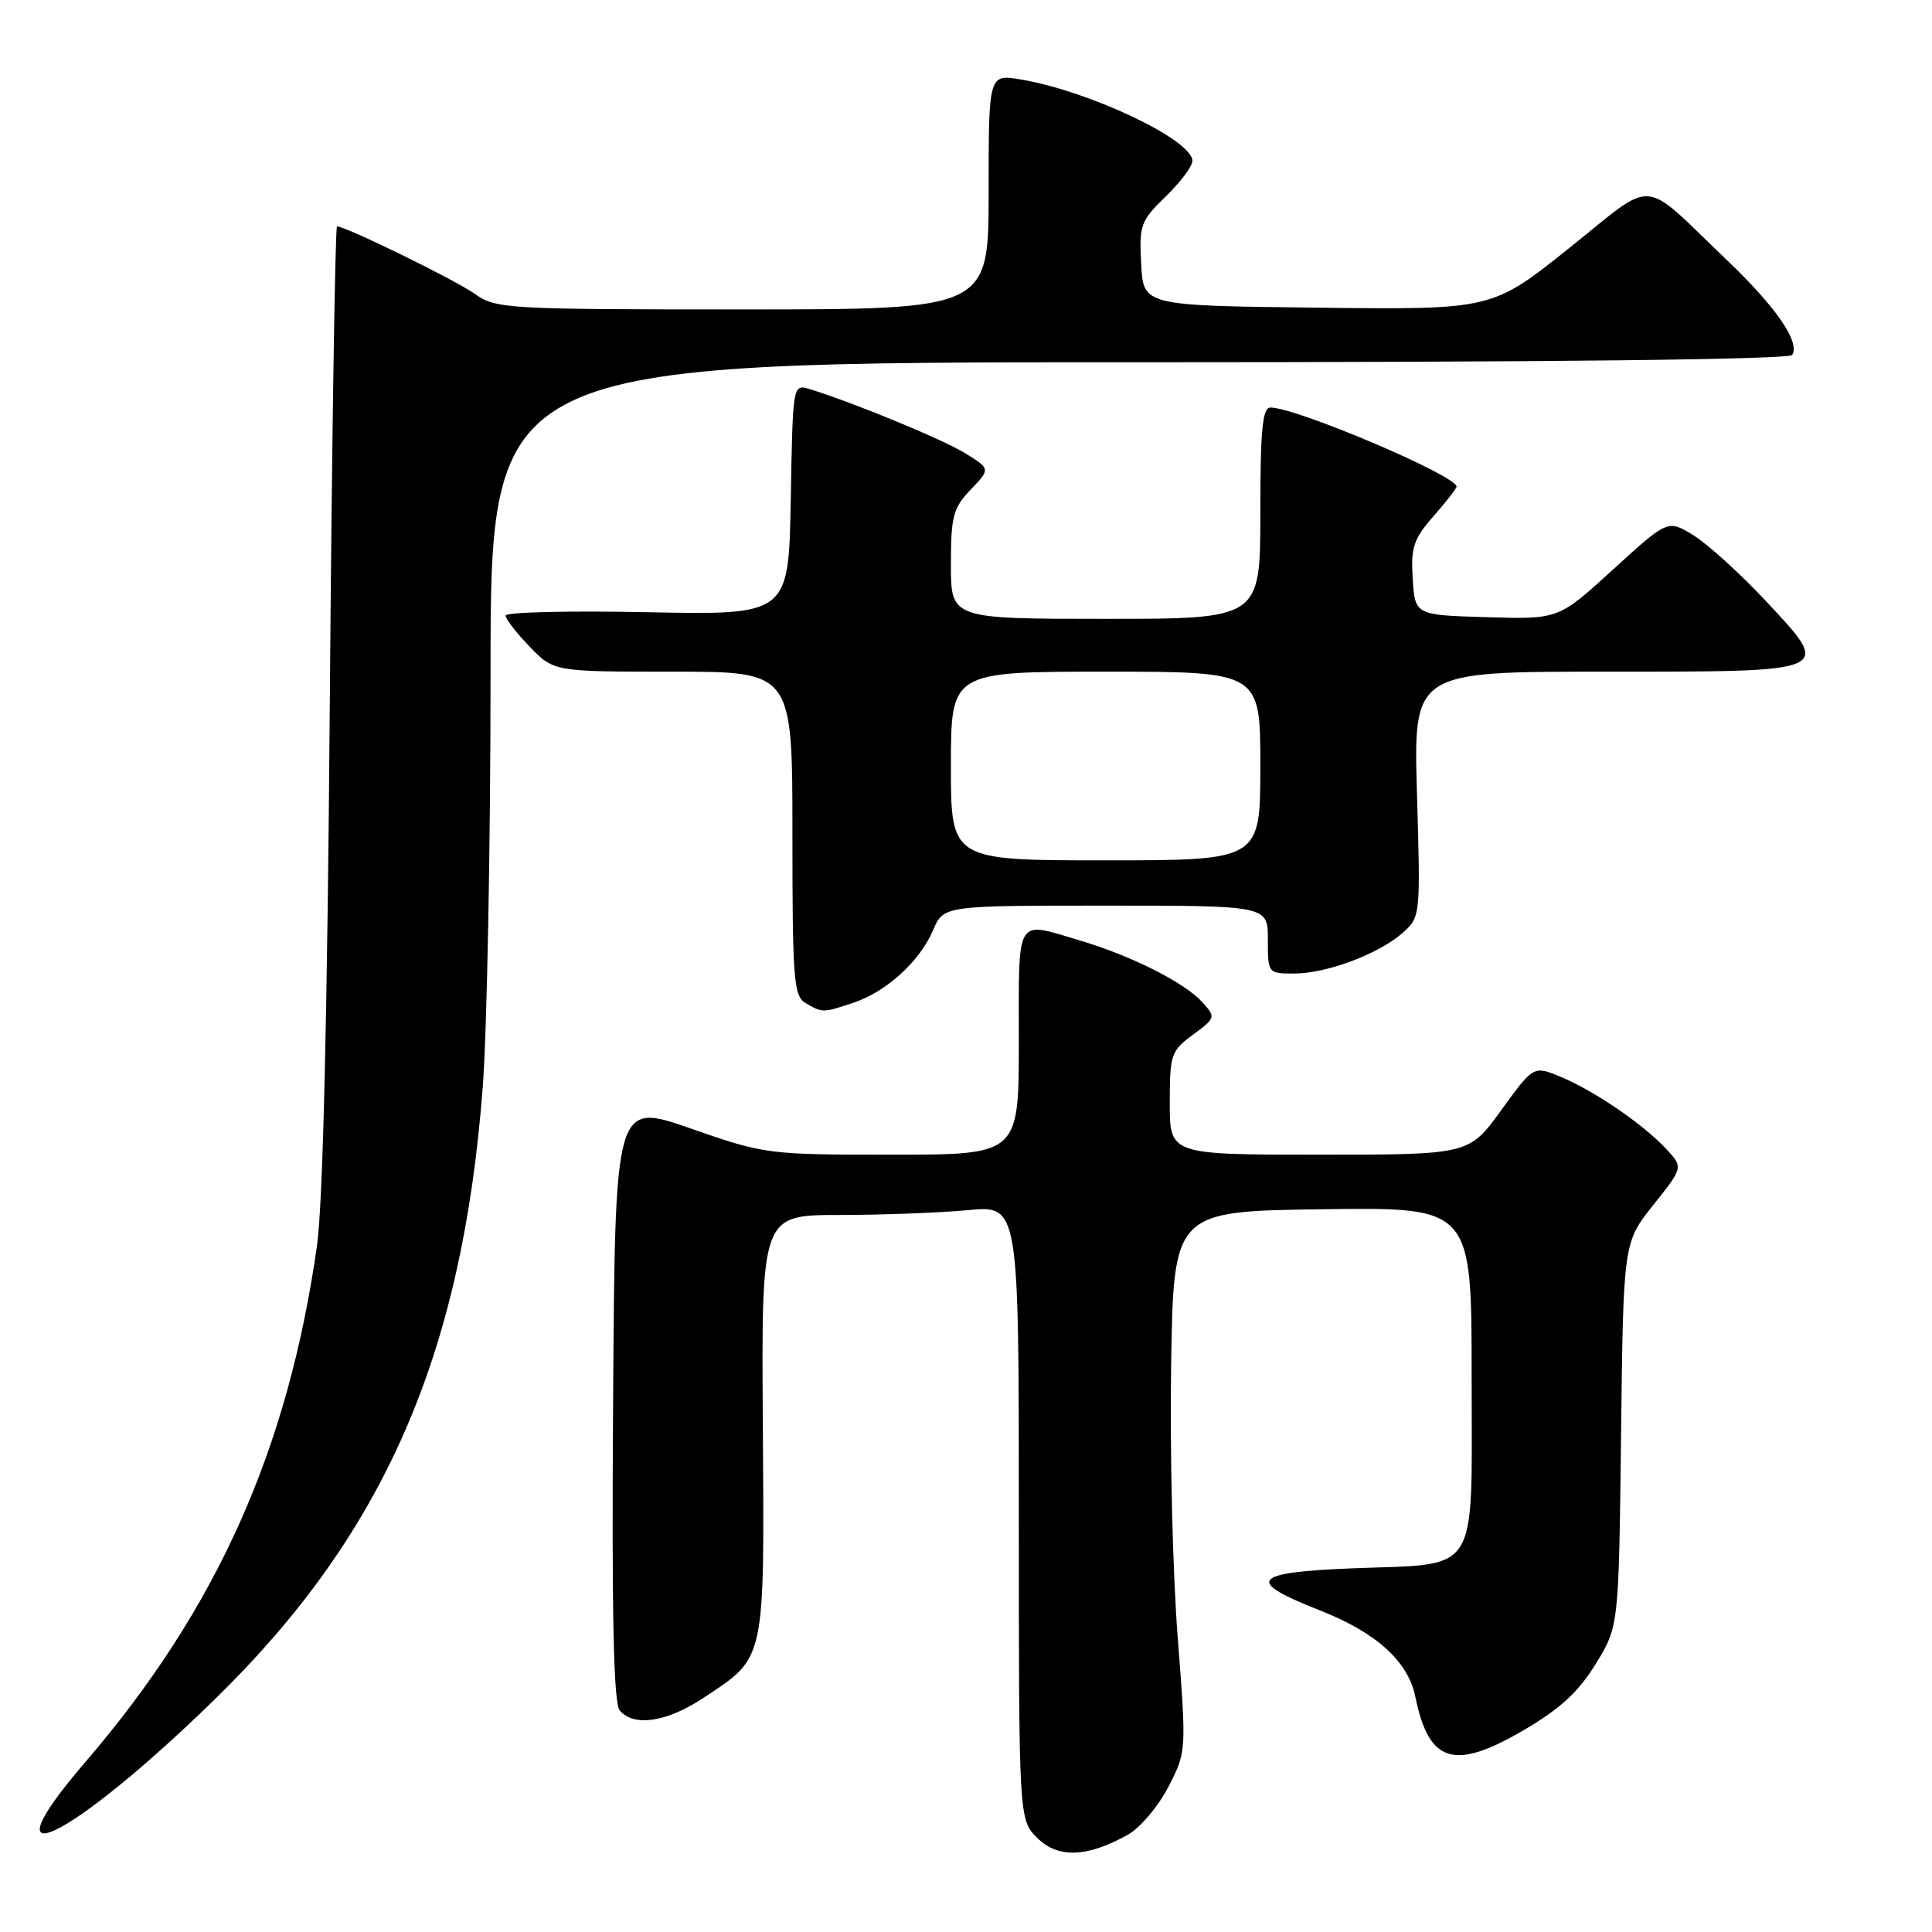 <?xml version="1.0" encoding="UTF-8" standalone="no"?>
<!DOCTYPE svg PUBLIC "-//W3C//DTD SVG 1.1//EN" "http://www.w3.org/Graphics/SVG/1.1/DTD/svg11.dtd" >
<svg xmlns="http://www.w3.org/2000/svg" xmlns:xlink="http://www.w3.org/1999/xlink" version="1.1" viewBox="0 0 256 256">
 <g >
 <path fill="currentColor"
d=" M 149.46 243.10 C 151.08 242.19 153.50 239.33 154.82 236.76 C 157.22 232.09 157.22 232.08 156.04 216.79 C 155.39 208.38 155.00 192.28 155.18 181.00 C 155.50 160.50 155.50 160.50 175.25 160.23 C 195.00 159.96 195.00 159.96 195.00 182.44 C 195.00 209.17 196.26 207.14 179.25 207.81 C 165.79 208.34 164.92 209.48 174.98 213.42 C 182.36 216.32 186.60 220.16 187.54 224.83 C 189.33 233.64 192.68 234.66 201.94 229.23 C 206.71 226.44 209.18 224.17 211.44 220.48 C 214.50 215.50 214.50 215.50 214.80 190.08 C 215.10 164.66 215.10 164.66 219.07 159.67 C 223.05 154.68 223.05 154.68 220.77 152.23 C 217.74 148.97 211.30 144.57 206.83 142.70 C 203.21 141.19 203.21 141.19 198.93 147.09 C 194.65 153.00 194.65 153.00 174.83 153.00 C 155.00 153.00 155.00 153.00 155.00 146.19 C 155.00 139.74 155.16 139.25 158.08 137.10 C 161.08 134.88 161.11 134.78 159.33 132.81 C 156.96 130.19 149.94 126.65 143.07 124.61 C 134.46 122.06 135.00 121.16 135.00 138.00 C 135.00 153.00 135.00 153.00 118.24 153.00 C 101.69 153.00 101.36 152.96 91.49 149.52 C 81.50 146.04 81.50 146.04 81.24 185.65 C 81.05 214.06 81.30 225.65 82.11 226.63 C 83.96 228.86 88.35 228.20 93.23 224.97 C 101.48 219.51 101.29 220.36 101.08 188.83 C 100.89 161.00 100.89 161.00 111.20 160.99 C 116.86 160.99 124.54 160.70 128.25 160.35 C 135.00 159.71 135.00 159.71 135.00 200.40 C 135.00 241.09 135.00 241.09 137.44 243.53 C 140.18 246.27 144.05 246.13 149.46 243.10 Z  M 28.41 225.22 C 50.90 203.28 61.26 179.60 63.97 144.00 C 64.53 136.57 65.00 111.94 65.00 89.25 C 65.00 48.00 65.00 48.00 150.94 48.00 C 205.42 48.00 237.10 47.64 237.48 47.03 C 238.54 45.32 235.33 40.67 228.82 34.46 C 217.21 23.37 219.59 23.55 207.89 32.90 C 197.70 41.04 197.70 41.04 174.60 40.77 C 151.50 40.50 151.50 40.50 151.21 34.99 C 150.93 29.82 151.14 29.26 154.46 26.04 C 156.41 24.15 158.00 22.03 158.00 21.32 C 158.00 18.53 144.31 12.04 135.25 10.53 C 131.00 9.82 131.00 9.82 131.00 25.41 C 131.00 41.00 131.00 41.00 98.40 41.00 C 67.10 41.00 65.69 40.92 62.92 38.94 C 60.33 37.10 45.84 30.00 44.66 30.00 C 44.41 30.00 43.97 58.46 43.70 93.25 C 43.38 134.52 42.79 159.45 42.01 165.00 C 38.17 192.12 28.71 213.23 11.34 233.44 C -2.56 249.62 9.21 243.94 28.41 225.22 Z  M 113.10 132.86 C 117.46 131.41 121.87 127.39 123.64 123.25 C 125.03 120.00 125.03 120.00 146.51 120.00 C 168.00 120.00 168.00 120.00 168.00 124.50 C 168.00 128.97 168.02 129.00 171.48 129.00 C 175.78 129.00 182.71 126.40 185.87 123.60 C 188.21 121.52 188.23 121.36 187.76 105.25 C 187.28 89.00 187.28 89.00 212.52 89.00 C 243.21 89.00 242.87 89.15 233.96 79.61 C 230.58 76.00 226.28 72.10 224.41 70.94 C 221.00 68.84 221.00 68.84 213.75 75.45 C 206.51 82.07 206.51 82.07 197.00 81.78 C 187.50 81.50 187.50 81.50 187.19 76.70 C 186.93 72.54 187.29 71.43 189.94 68.41 C 191.62 66.50 193.00 64.73 193.00 64.48 C 193.00 63.02 171.78 54.00 168.34 54.00 C 167.28 54.00 167.00 56.95 167.00 68.00 C 167.00 82.00 167.00 82.00 146.50 82.00 C 126.00 82.00 126.00 82.00 126.00 74.80 C 126.00 68.40 126.29 67.31 128.63 64.87 C 131.25 62.13 131.25 62.13 127.88 60.05 C 124.83 58.18 112.91 53.27 107.28 51.56 C 105.05 50.88 105.05 50.89 104.78 66.19 C 104.50 81.50 104.50 81.50 85.75 81.12 C 75.44 80.91 67.00 81.11 67.00 81.57 C 67.00 82.03 68.44 83.89 70.20 85.70 C 73.39 89.00 73.39 89.00 89.20 89.00 C 105.00 89.00 105.00 89.00 105.00 110.45 C 105.00 129.82 105.17 132.00 106.75 132.92 C 108.98 134.22 109.05 134.22 113.10 132.86 Z  M 126.00 101.50 C 126.00 89.00 126.00 89.00 146.50 89.00 C 167.00 89.00 167.00 89.00 167.00 101.50 C 167.00 114.00 167.00 114.00 146.50 114.00 C 126.00 114.00 126.00 114.00 126.00 101.50 Z "/>
</g>
</svg>